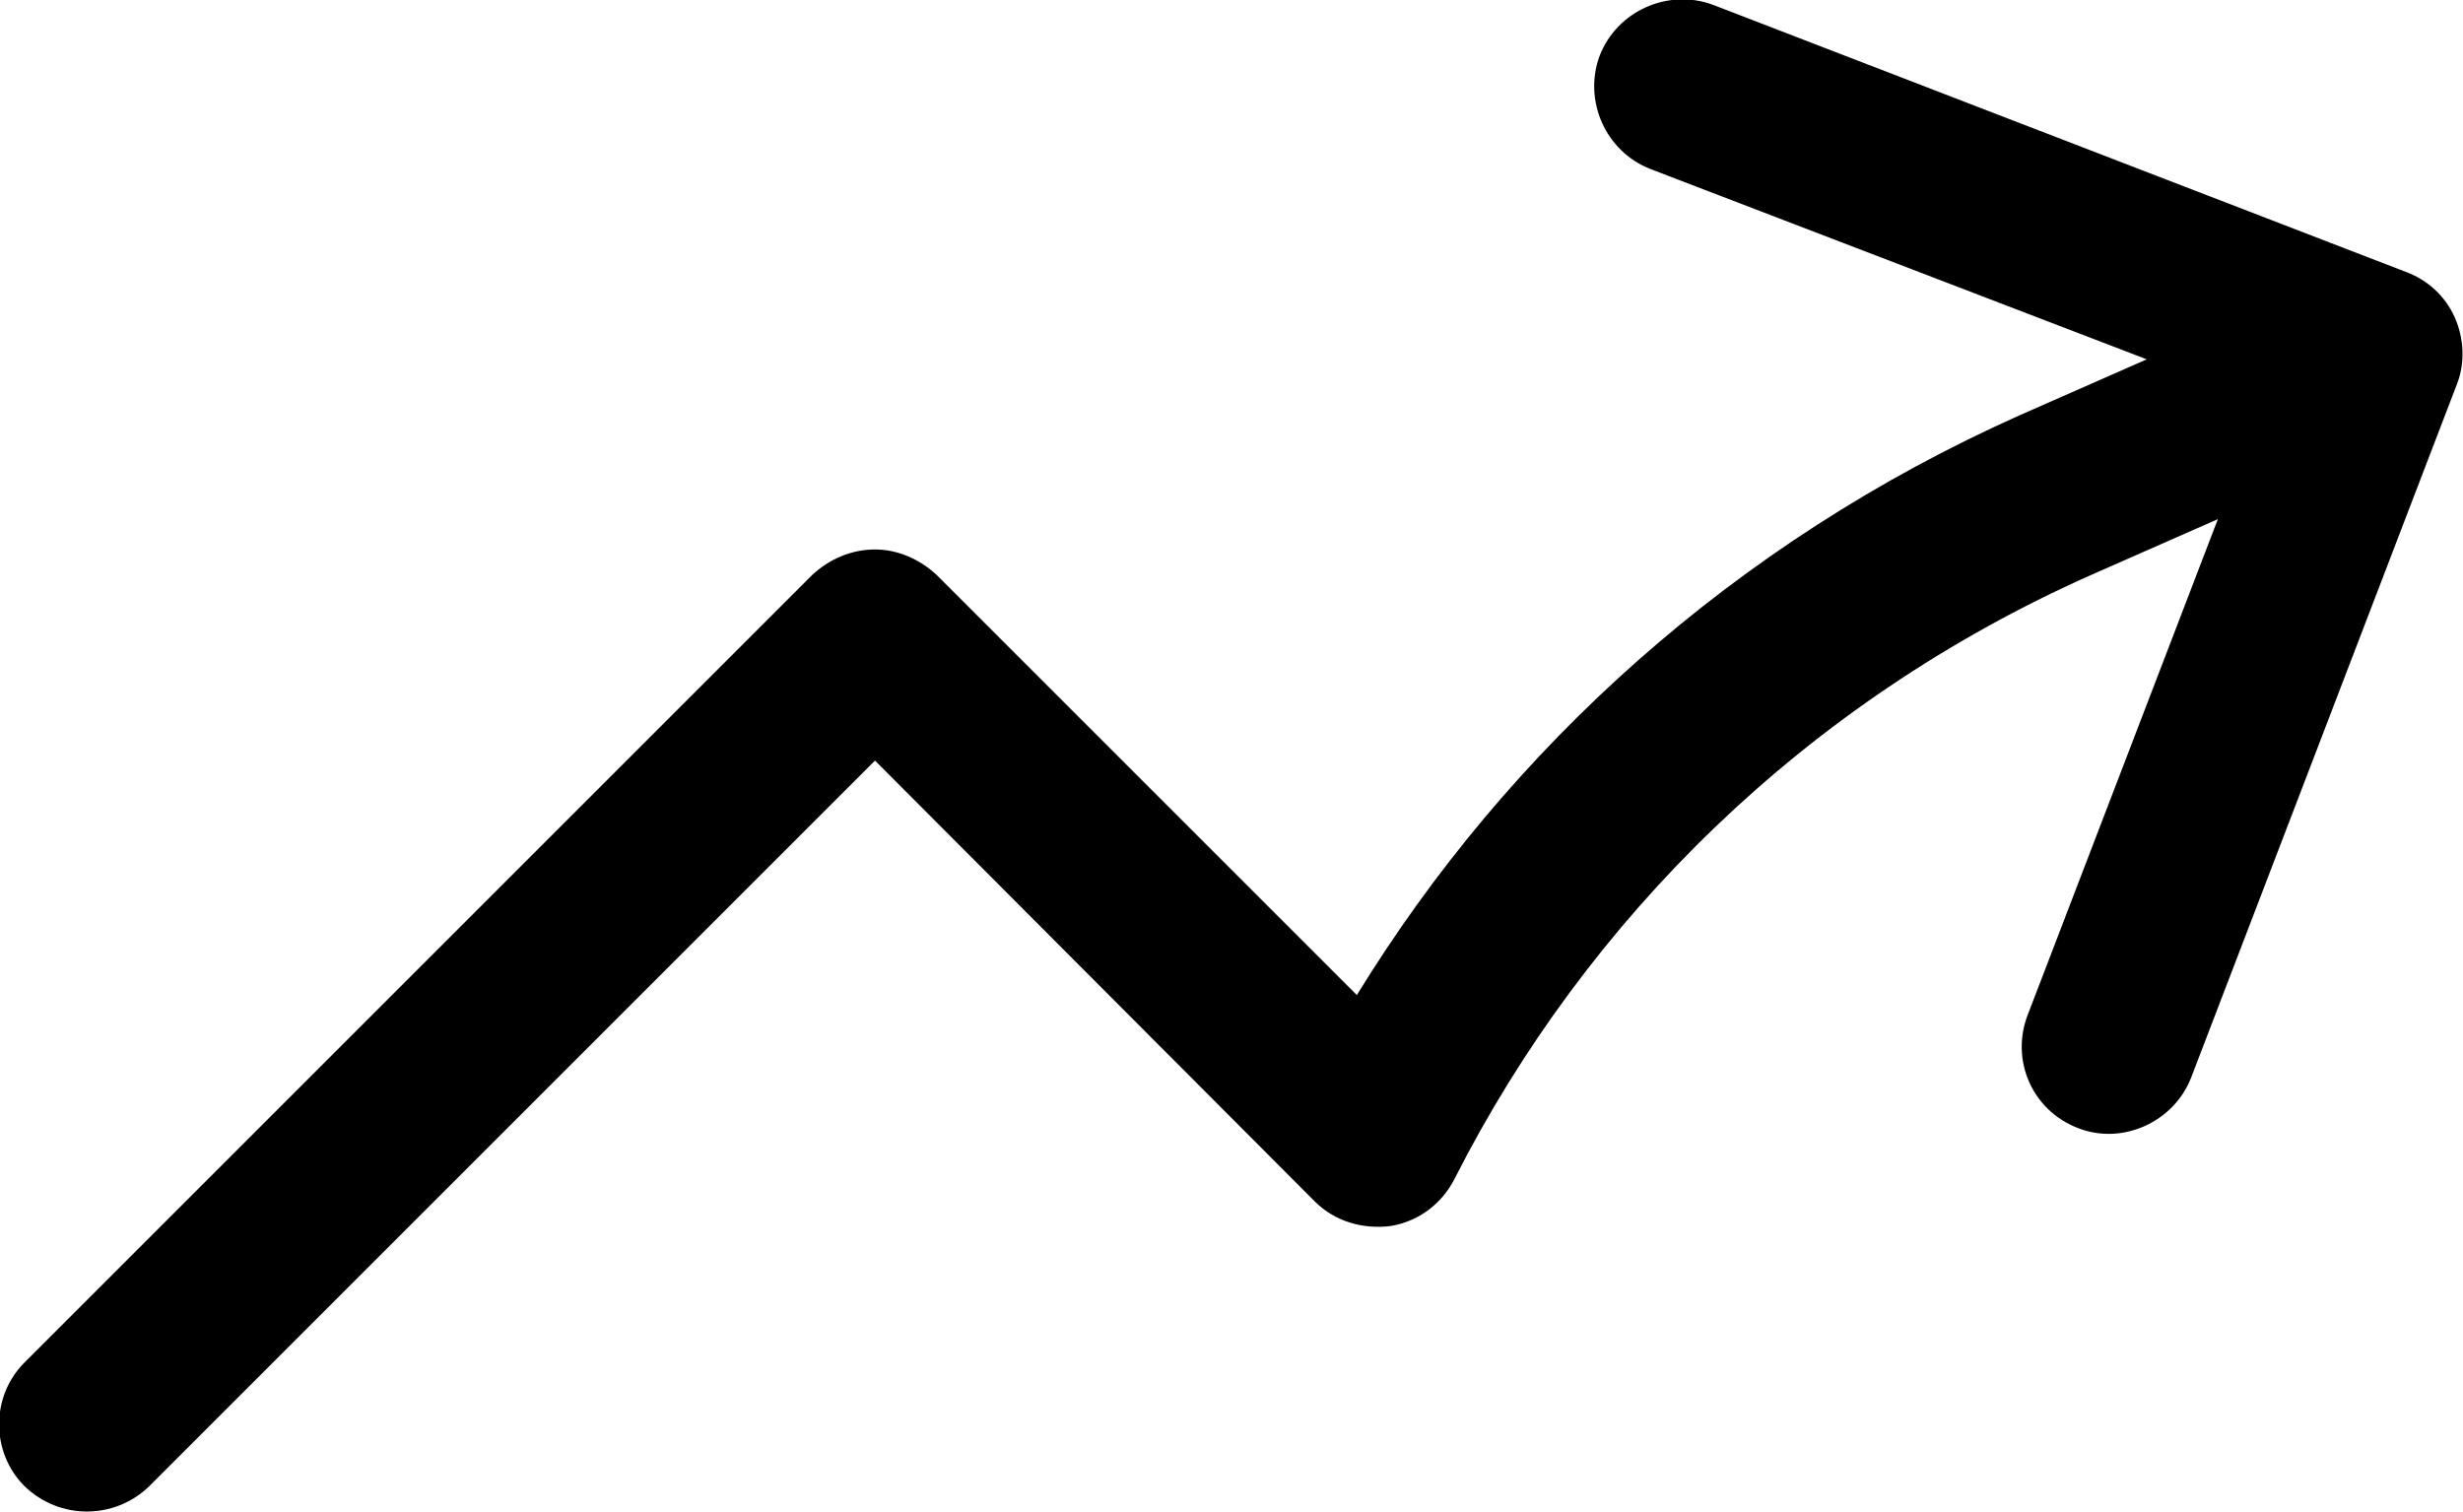 <svg width="21.111" height="12.964" viewBox="0 0 21.111 12.963" fill="none" xmlns="http://www.w3.org/2000/svg" xmlns:xlink="http://www.w3.org/1999/xlink">
	<defs/>
	<path id="Vector (Stroke)" d="M13.71 0.48C13.86 0.09 14.3 -0.1 14.68 0.04L20.62 2.33C20.81 2.4 20.96 2.54 21.04 2.72C21.12 2.9 21.13 3.11 21.06 3.29L18.78 9.24C18.63 9.62 18.19 9.82 17.81 9.67C17.42 9.52 17.23 9.09 17.38 8.7L19.01 4.45L17.92 4.93C15.47 6.02 13.6 7.88 12.47 10.1C12.36 10.32 12.16 10.47 11.92 10.51C11.68 10.54 11.44 10.47 11.27 10.3L7.5 6.52L1.28 12.74C0.98 13.03 0.51 13.03 0.21 12.74C-0.08 12.45 -0.08 11.97 0.21 11.68L6.96 4.93C7.11 4.79 7.3 4.71 7.5 4.71C7.69 4.71 7.88 4.79 8.03 4.93L11.63 8.53C12.93 6.41 14.87 4.65 17.31 3.56L18.4 3.08L14.15 1.45C13.76 1.3 13.57 0.86 13.71 0.48Z" fill="#000" fill-opacity="1" fill-rule="evenodd"/>
</svg>
